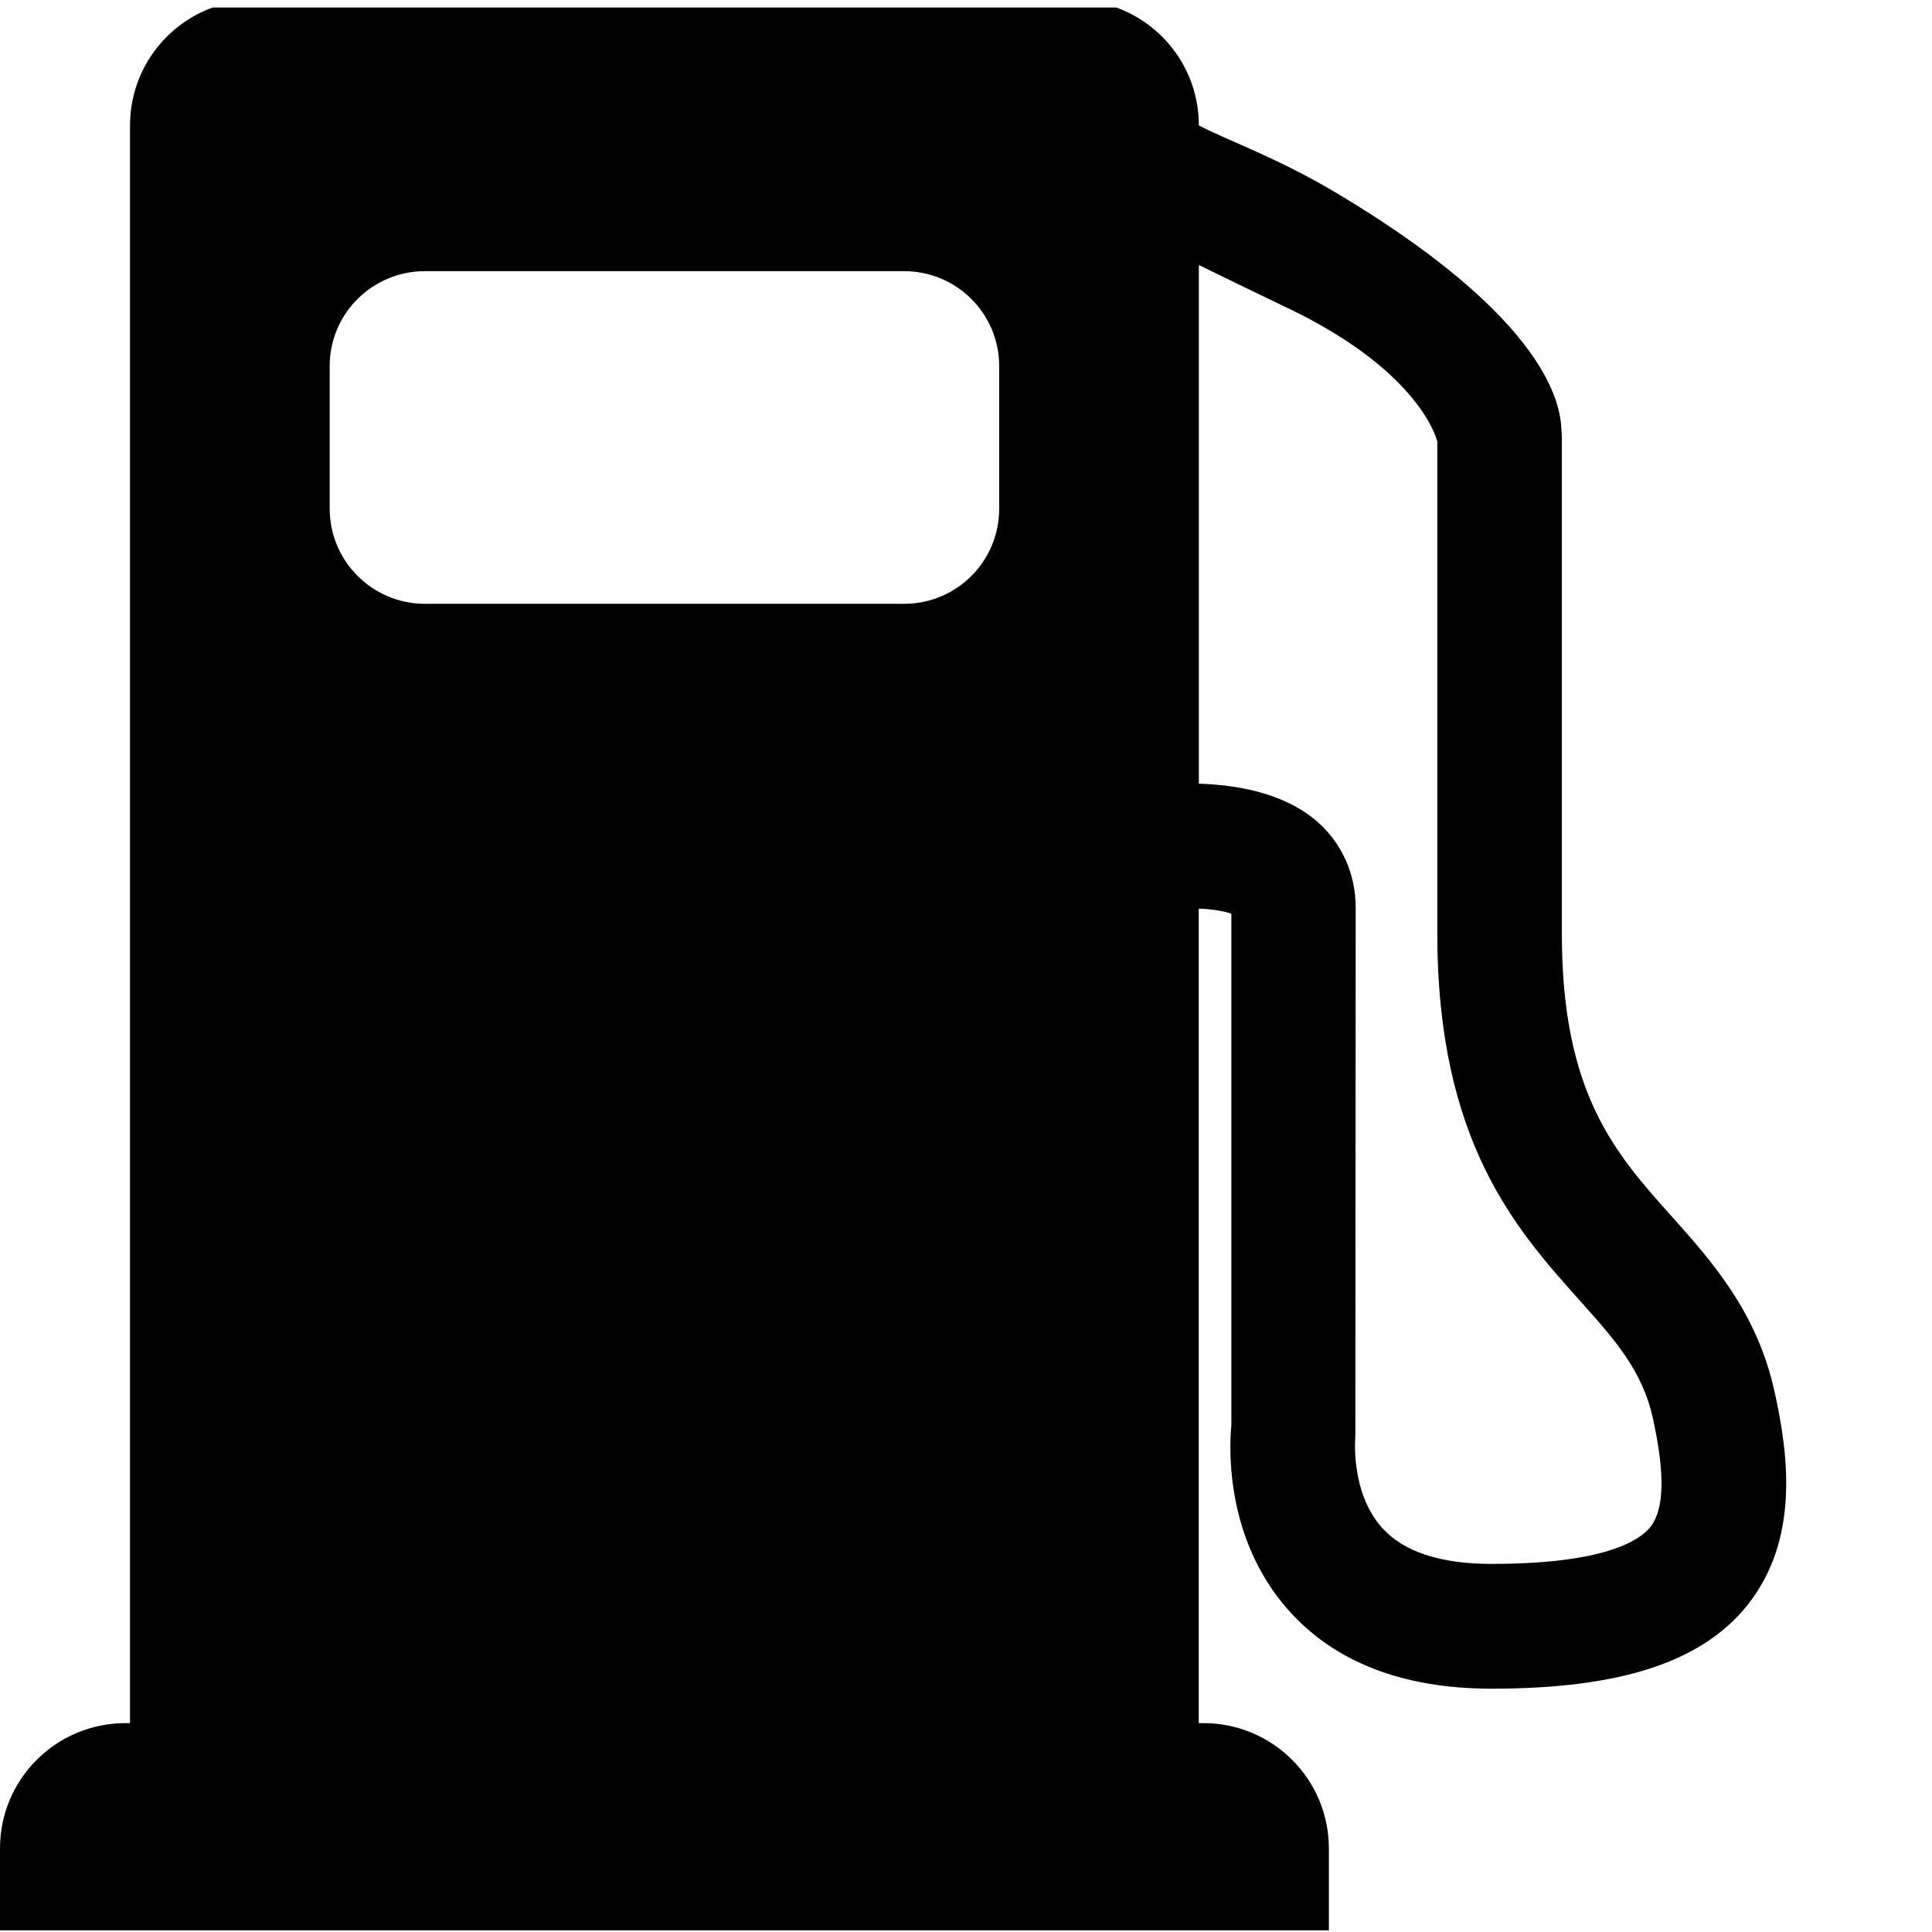 <?xml version="1.0" encoding="iso-8859-1"?>
<!-- Generator: Adobe Illustrator 15.0.0, SVG Export Plug-In . SVG Version: 6.00 Build 0)  -->
<!DOCTYPE svg PUBLIC "-//W3C//DTD SVG 1.1//EN" "http://www.w3.org/Graphics/SVG/1.1/DTD/svg11.dtd">
<svg version="1.1" id="Layer_1" xmlns="http://www.w3.org/2000/svg" xmlns:xlink="http://www.w3.org/1999/xlink" x="0px" y="0px"
	 width="17px" height="17px" viewBox="0 0 17 17" style="enable-background:new 0 0 17 17;" xml:space="preserve">
<g>
	<g>
		<defs>
			<rect id="SVGID_1_" y="0.066" width="15.724" height="16.934"/>
		</defs>
		<clipPath id="SVGID_2_">
			<use xlink:href="#SVGID_1_"  style="overflow:visible;"/>
		</clipPath>
		<path style="clip-path:url(#SVGID_2_);" d="M15.613,12.238c-0.156-0.698-0.552-1.141-0.9-1.531c-0.5-0.558-0.97-1.083-0.97-2.492
			V3.85l-0.002-0.041c-0.01-0.124,0.04-0.895-1.948-2.091c-0.531-0.321-0.96-0.468-1.244-0.614C10.549,0.493,10.056,0,9.444,0H2.248
			c-0.61,0-1.104,0.494-1.104,1.104v14.058H1.105C0.494,15.162,0,15.655,0,16.265v0.72h11.693v-0.72
			c0-0.609-0.494-1.103-1.104-1.103h-0.041V7.995C10.668,8,10.772,8.017,10.835,8.04v4.499c-0.02,0.205-0.053,0.999,0.497,1.623
			c0.406,0.462,1.011,0.697,1.793,0.697c1.132,0,1.848-0.233,2.25-0.734C15.831,13.553,15.742,12.816,15.613,12.238L15.613,12.238z
			 M2.901,3.221c0-0.461,0.375-0.835,0.838-0.835h4.217c0.462,0,0.836,0.374,0.836,0.835v1.255c0,0.463-0.374,0.837-0.836,0.837
			H3.739c-0.462,0-0.838-0.375-0.838-0.837V3.221z M14.52,13.439c-0.097,0.119-0.408,0.322-1.395,0.322
			c-0.45,0-0.775-0.106-0.965-0.319c-0.283-0.316-0.234-0.807-0.234-0.807l0.003-4.645c0-0.299-0.119-0.568-0.338-0.76
			c-0.294-0.256-0.713-0.324-1.042-0.334V2.332c0.221,0.108,0.477,0.233,0.774,0.375c1.133,0.54,1.308,1.118,1.324,1.177v4.33
			c0,1.827,0.692,2.602,1.249,3.224c0.309,0.346,0.554,0.618,0.647,1.038C14.652,12.968,14.646,13.281,14.52,13.439L14.52,13.439z
			 M14.52,13.439"/>
	</g>
</g>
</svg>
